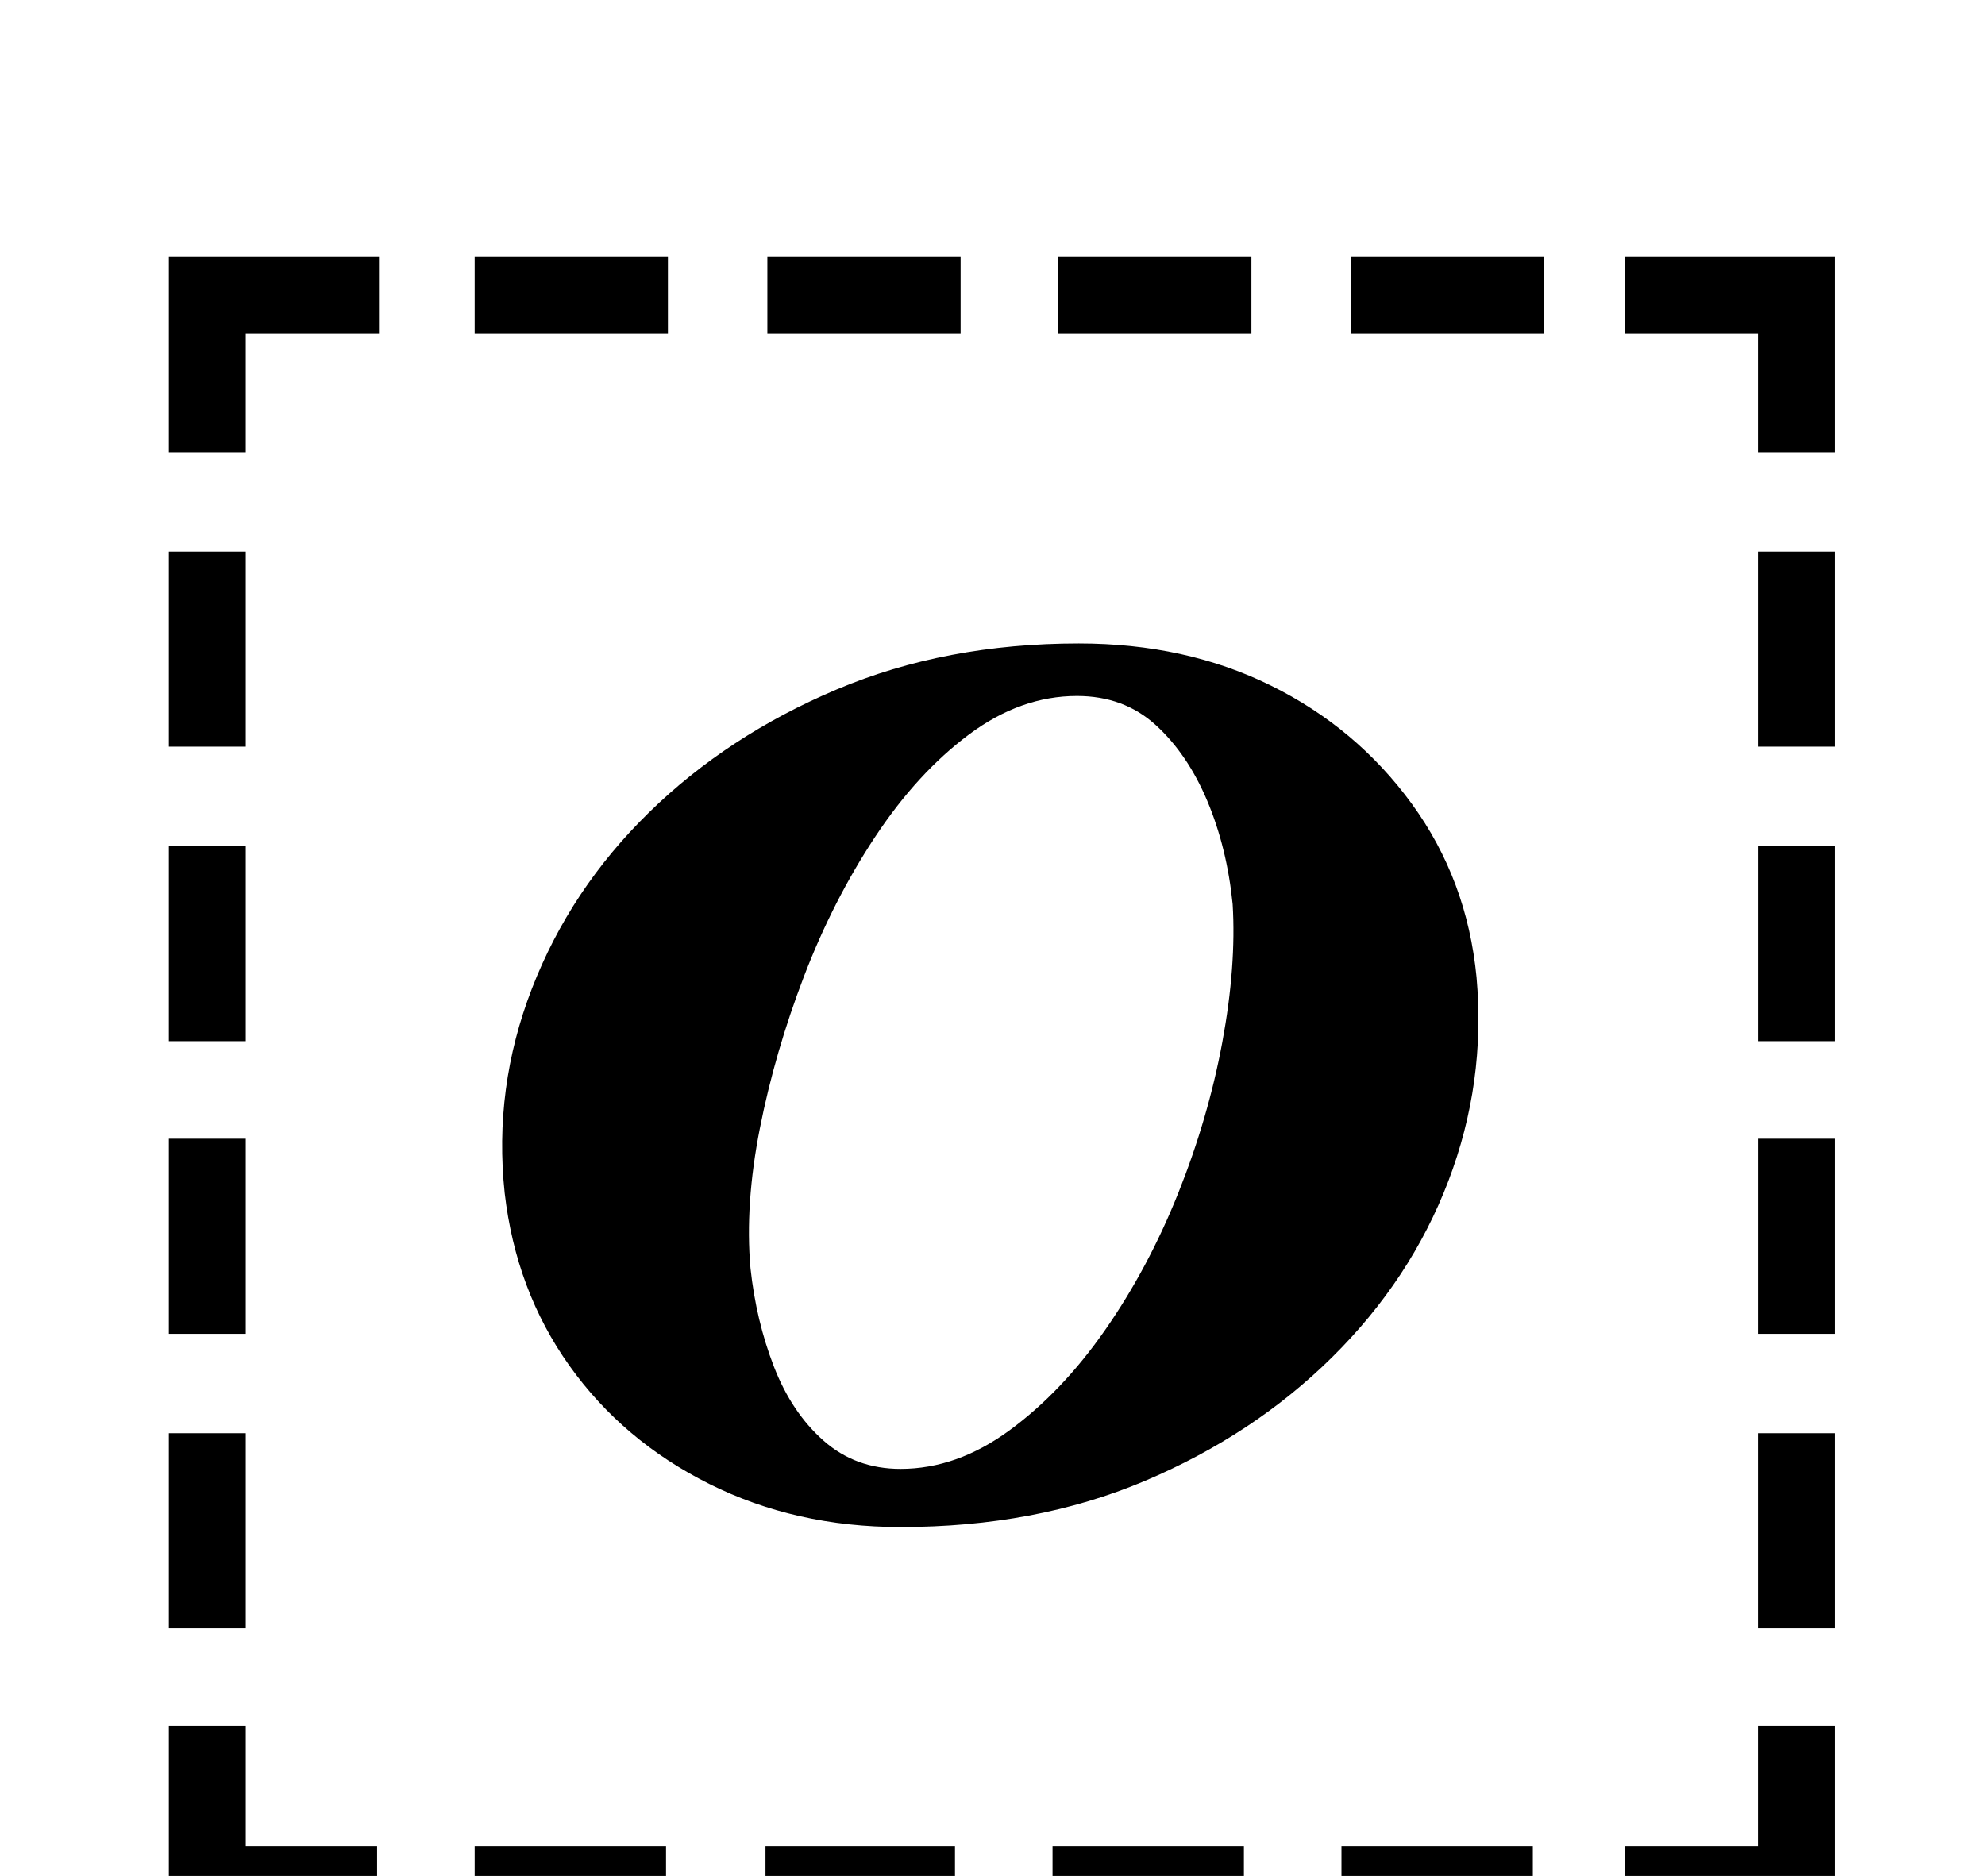 <?xml version="1.0" standalone="no"?>
<!DOCTYPE svg PUBLIC "-//W3C//DTD SVG 1.1//EN" "http://www.w3.org/Graphics/SVG/1.1/DTD/svg11.dtd" >
<svg xmlns="http://www.w3.org/2000/svg" xmlns:xlink="http://www.w3.org/1999/xlink" version="1.1" viewBox="-10 0 1058 1000">
  <g transform="matrix(1 0 0 -1 0 800)">
   <path fill="currentColor"
d="M80 506h41v-104h-41v104zM80 349h41v-104h-41v104zM80 193h41v-104h-41v104zM80 36h41v-104h-41v104zM856 -184h71v64h41v-105h-112v41zM243 622v41h103v-41h-103zM399 622v41h103v-41h-103zM554 622v41h103v-41h-103zM710 622v41h103v-41h-103zM968 -68h-41v104h41v-104
zM968 89h-41v104h41v-104zM968 245h-41v104h41v-104zM968 402h-41v104h41v-104zM807 -184v-41h-102v41h102zM653 -184v-41h-102v41h102zM499 -184v-41h-101v41h101zM345 -184v-41h-102v41h102zM191 -225h-111v105h41v-64h70v-41zM927 559v63h-71v41h112v-104h-41zM80 559
v104h112v-41h-71v-63h-41zM470 -14q-56 0 -102 23t-74.5 63t-34.5 92q-6 56 14.5 109t62.5 94t100 65.5t129 24.5q57 0 102.5 -22.5t75 -63t34.5 -92.5q5 -56 -15 -108.5t-62 -94t-100 -66t-130 -24.5zM470 17q30 0 58 20.5t51 53.5t39 73t23.5 80.5t5.5 73.5
q-3 30 -13.5 55t-27.5 40.5t-42 15.5q-30 0 -57.5 -20.5t-50 -54.5t-38 -74.5t-23.5 -81t-5 -74.5q3 -28 12.5 -52.5t26.5 -39.5t41 -15z" />
  </g>

</svg>
